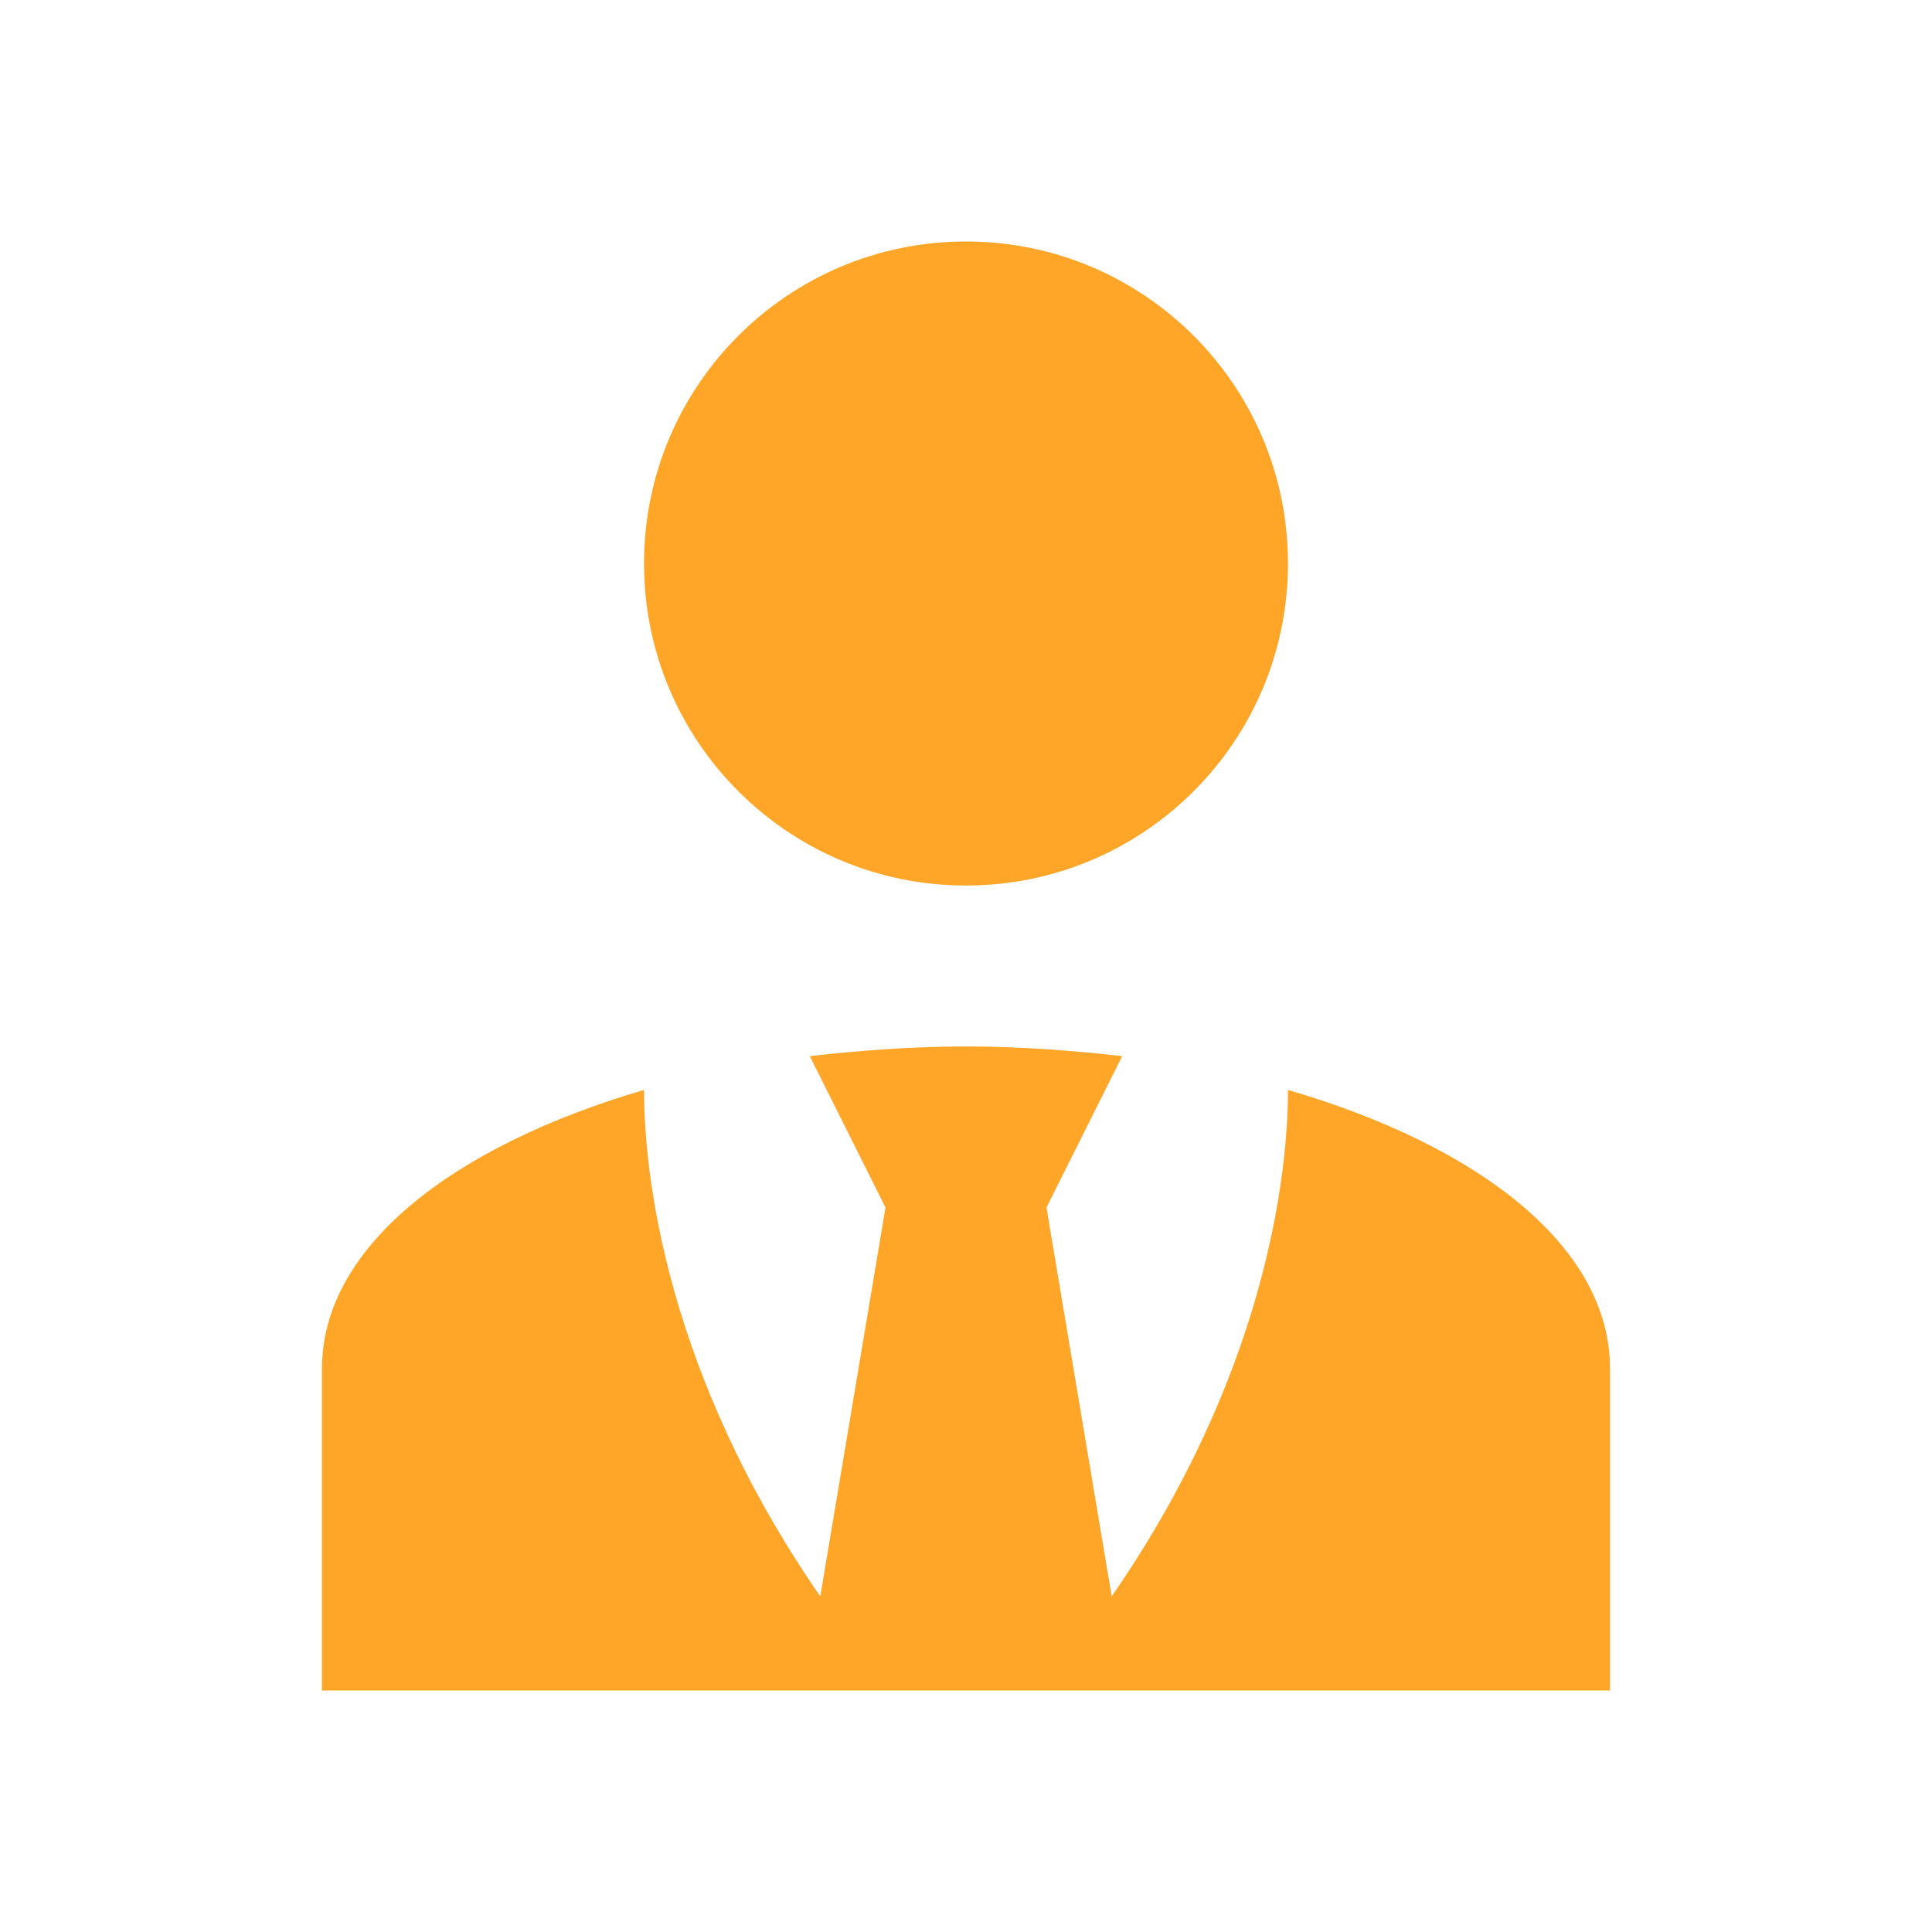 <svg width="26" height="26" viewBox="0 0 26 26" fill="none" xmlns="http://www.w3.org/2000/svg">
<path d="M13 3.25C15.394 3.25 17.333 5.189 17.333 7.583C17.333 9.977 15.394 11.917 13 11.917C10.606 11.917 8.667 9.977 8.667 7.583C8.667 5.189 10.606 3.25 13 3.25ZM17.333 14.668C17.333 15.817 17.03 18.492 14.961 21.483L14.083 16.25L15.102 14.213C14.43 14.137 13.726 14.083 13 14.083C12.274 14.083 11.57 14.137 10.898 14.213L11.917 16.25L11.039 21.483C8.97 18.492 8.667 15.817 8.667 14.668C6.078 15.427 4.333 16.792 4.333 18.417V22.75H21.667V18.417C21.667 16.792 19.933 15.427 17.333 14.668Z" fill="#FFA629"/>
</svg>
